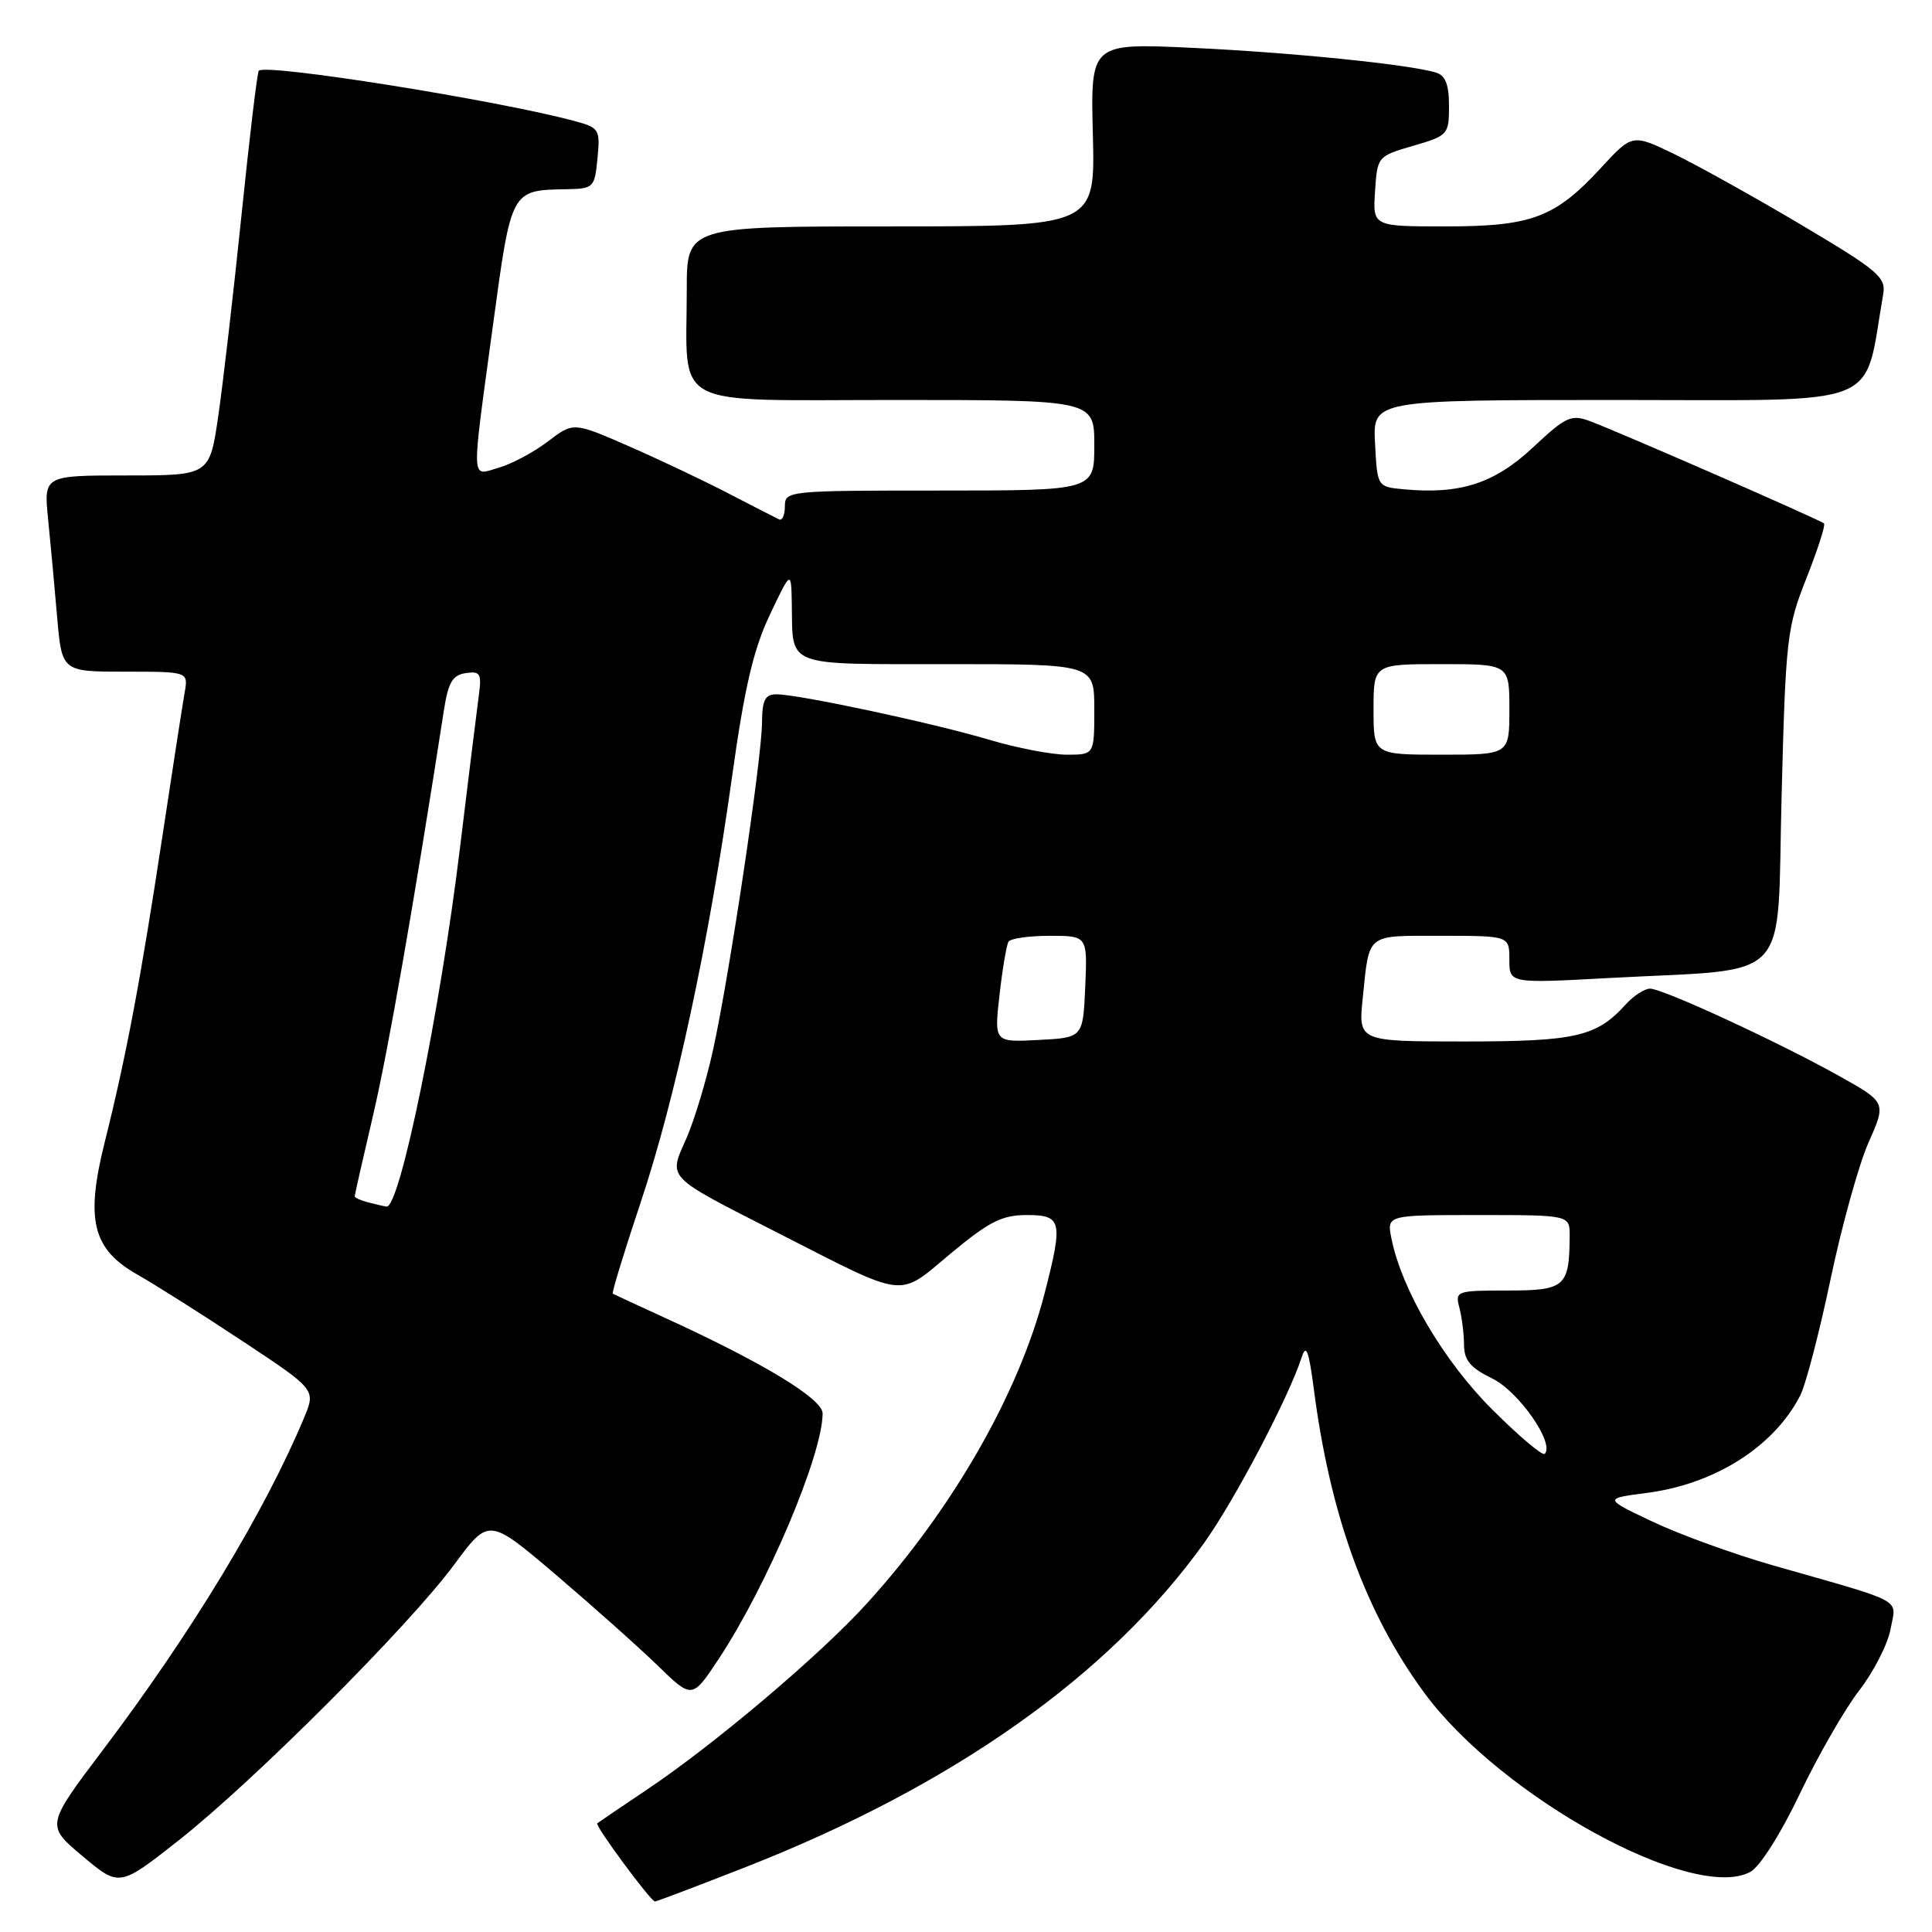 <?xml version="1.0" encoding="UTF-8" standalone="no"?>
<!DOCTYPE svg PUBLIC "-//W3C//DTD SVG 1.1//EN" "http://www.w3.org/Graphics/SVG/1.1/DTD/svg11.dtd" >
<svg xmlns="http://www.w3.org/2000/svg" xmlns:xlink="http://www.w3.org/1999/xlink" version="1.1" viewBox="0 0 256 256">
 <g >
 <path fill="currentColor"
d=" M 98.78 247.41 C 126.27 236.63 146.96 222.01 159.53 204.48 C 163.57 198.85 170.75 185.18 172.48 179.85 C 173.07 178.02 173.42 178.94 174.08 184.00 C 176.26 200.82 180.95 213.71 188.72 224.30 C 198.84 238.08 224.34 252.10 231.92 248.04 C 233.19 247.36 235.95 243.01 238.49 237.68 C 240.90 232.63 244.44 226.47 246.35 224.00 C 248.27 221.52 250.14 217.86 250.51 215.86 C 251.27 211.71 252.72 212.50 235.00 207.44 C 229.78 205.95 222.57 203.34 219.00 201.64 C 212.50 198.56 212.50 198.56 218.21 197.82 C 227.23 196.65 235.03 191.71 238.52 184.95 C 239.26 183.53 241.07 176.59 242.55 169.54 C 244.03 162.48 246.30 154.31 247.59 151.39 C 249.95 146.07 249.95 146.07 243.69 142.57 C 235.60 138.05 220.34 131.00 218.64 131.00 C 217.91 131.00 216.45 131.95 215.41 133.10 C 211.55 137.37 208.80 138.00 194.04 138.00 C 179.98 138.00 179.98 138.00 180.57 132.25 C 181.47 123.55 180.90 124.00 190.97 124.00 C 200.00 124.00 200.00 124.00 200.00 127.16 C 200.00 130.31 200.00 130.31 213.25 129.59 C 237.82 128.26 235.41 130.80 236.07 105.50 C 236.61 84.59 236.77 83.16 239.36 76.62 C 240.85 72.84 241.91 69.57 241.69 69.36 C 241.24 68.91 214.77 57.34 210.72 55.82 C 208.18 54.87 207.52 55.18 203.10 59.31 C 198.01 64.07 193.44 65.54 185.97 64.83 C 182.50 64.50 182.50 64.50 182.20 58.75 C 181.90 53.00 181.90 53.00 214.38 53.00 C 250.13 53.00 246.87 54.30 249.53 39.00 C 249.93 36.74 248.89 35.86 238.74 29.83 C 232.56 26.16 224.98 21.94 221.90 20.44 C 216.29 17.73 216.29 17.73 212.11 22.27 C 206.05 28.84 202.96 30.00 191.54 30.00 C 181.89 30.00 181.89 30.00 182.20 25.35 C 182.50 20.74 182.54 20.69 187.25 19.32 C 191.87 17.98 192.00 17.83 192.00 14.04 C 192.00 11.19 191.53 9.99 190.25 9.61 C 186.68 8.53 171.10 6.95 158.00 6.34 C 144.50 5.71 144.50 5.71 144.81 17.85 C 145.12 30.00 145.12 30.00 118.06 30.00 C 91.00 30.00 91.00 30.00 91.00 38.38 C 91.00 54.40 88.36 53.00 118.62 53.00 C 145.00 53.00 145.00 53.00 145.00 59.00 C 145.00 65.00 145.00 65.00 124.50 65.00 C 104.39 65.00 104.00 65.04 104.00 67.08 C 104.00 68.23 103.66 69.01 103.25 68.83 C 102.84 68.64 99.80 67.08 96.50 65.37 C 93.20 63.66 87.23 60.83 83.24 59.09 C 75.98 55.92 75.98 55.92 72.59 58.50 C 70.73 59.92 67.81 61.48 66.10 61.97 C 62.35 63.05 62.41 64.55 65.32 43.09 C 67.78 25.01 67.67 25.21 75.14 25.07 C 78.66 25.00 78.80 24.85 79.17 20.98 C 79.54 17.11 79.42 16.92 76.03 16.01 C 65.66 13.24 35.27 8.40 34.29 9.37 C 34.09 9.57 33.06 18.18 32.00 28.51 C 30.94 38.83 29.55 50.81 28.92 55.14 C 27.77 63.00 27.77 63.00 16.79 63.00 C 5.80 63.00 5.80 63.00 6.37 68.75 C 6.69 71.91 7.23 77.76 7.57 81.75 C 8.20 89.00 8.20 89.00 16.58 89.00 C 24.95 89.00 24.95 89.00 24.47 91.75 C 24.20 93.26 22.86 101.92 21.49 111.00 C 18.66 129.70 16.71 140.04 13.89 151.28 C 11.29 161.67 12.24 165.52 18.24 168.91 C 20.58 170.24 26.85 174.20 32.17 177.73 C 41.84 184.13 41.84 184.13 40.31 187.82 C 35.11 200.26 25.43 216.27 13.69 231.81 C 6.08 241.88 6.08 241.88 10.95 245.96 C 15.82 250.04 15.82 250.04 23.66 243.87 C 33.59 236.05 54.21 215.42 60.20 207.30 C 64.77 201.11 64.77 201.11 73.64 208.65 C 78.51 212.80 84.57 218.20 87.11 220.66 C 91.71 225.14 91.71 225.14 95.23 219.82 C 101.66 210.09 109.00 192.74 109.00 187.28 C 109.00 185.35 101.07 180.54 88.00 174.57 C 84.42 172.93 81.37 171.52 81.20 171.42 C 81.04 171.32 82.70 165.89 84.88 159.36 C 89.50 145.55 93.92 124.95 96.99 103.00 C 98.64 91.15 99.82 86.09 101.99 81.50 C 104.84 75.50 104.84 75.50 104.92 80.17 C 105.06 88.46 103.84 88.00 125.61 88.00 C 145.00 88.00 145.00 88.00 145.00 94.00 C 145.00 100.00 145.00 100.00 141.36 100.00 C 139.35 100.00 134.73 99.11 131.07 98.02 C 123.66 95.81 105.81 92.00 102.89 92.00 C 101.38 92.00 100.99 92.75 100.97 95.75 C 100.94 100.57 96.65 129.24 94.51 139.00 C 93.61 143.12 92.00 148.47 90.93 150.89 C 88.57 156.22 88.09 155.73 103.00 163.33 C 120.42 172.21 118.86 172.02 125.98 166.09 C 131.07 161.86 132.77 161.00 136.05 161.00 C 140.71 161.00 140.88 161.78 138.42 171.36 C 134.99 184.70 126.15 200.09 114.78 212.56 C 108.57 219.38 94.67 231.13 85.79 237.09 C 82.33 239.41 79.34 241.44 79.14 241.60 C 78.79 241.88 86.17 251.87 86.78 251.96 C 86.94 251.98 92.34 249.93 98.78 247.41 Z  M 197.69 186.73 C 191.26 180.30 185.73 170.90 184.37 164.09 C 183.75 161.00 183.75 161.00 195.88 161.00 C 208.00 161.00 208.00 161.00 207.99 163.75 C 207.95 170.51 207.40 171.00 199.77 171.00 C 193.00 171.00 192.79 171.07 193.37 173.25 C 193.70 174.49 193.98 176.70 193.99 178.17 C 194.00 180.25 194.82 181.24 197.75 182.67 C 201.26 184.39 206.05 191.28 204.68 192.65 C 204.39 192.94 201.24 190.28 197.69 186.73 Z  M 48.75 159.31 C 47.79 159.06 47.00 158.70 47.00 158.52 C 47.00 158.33 48.09 153.52 49.42 147.84 C 51.43 139.28 54.82 119.88 58.84 94.00 C 59.40 90.41 59.98 89.44 61.72 89.19 C 63.65 88.91 63.84 89.25 63.44 92.19 C 63.20 94.01 62.06 103.15 60.93 112.50 C 58.30 134.12 52.96 160.17 51.21 159.88 C 50.82 159.82 49.71 159.56 48.75 159.31 Z  M 132.44 131.84 C 132.83 128.39 133.37 125.22 133.63 124.78 C 133.90 124.35 136.36 124.00 139.10 124.00 C 144.09 124.00 144.09 124.00 143.80 130.75 C 143.50 137.50 143.50 137.50 137.61 137.80 C 131.73 138.11 131.73 138.11 132.44 131.84 Z  M 182.00 94.00 C 182.00 88.00 182.00 88.00 191.00 88.00 C 200.00 88.00 200.00 88.00 200.00 94.00 C 200.00 100.00 200.00 100.00 191.00 100.00 C 182.00 100.00 182.00 100.00 182.00 94.00 Z "/>
</g>
</svg>